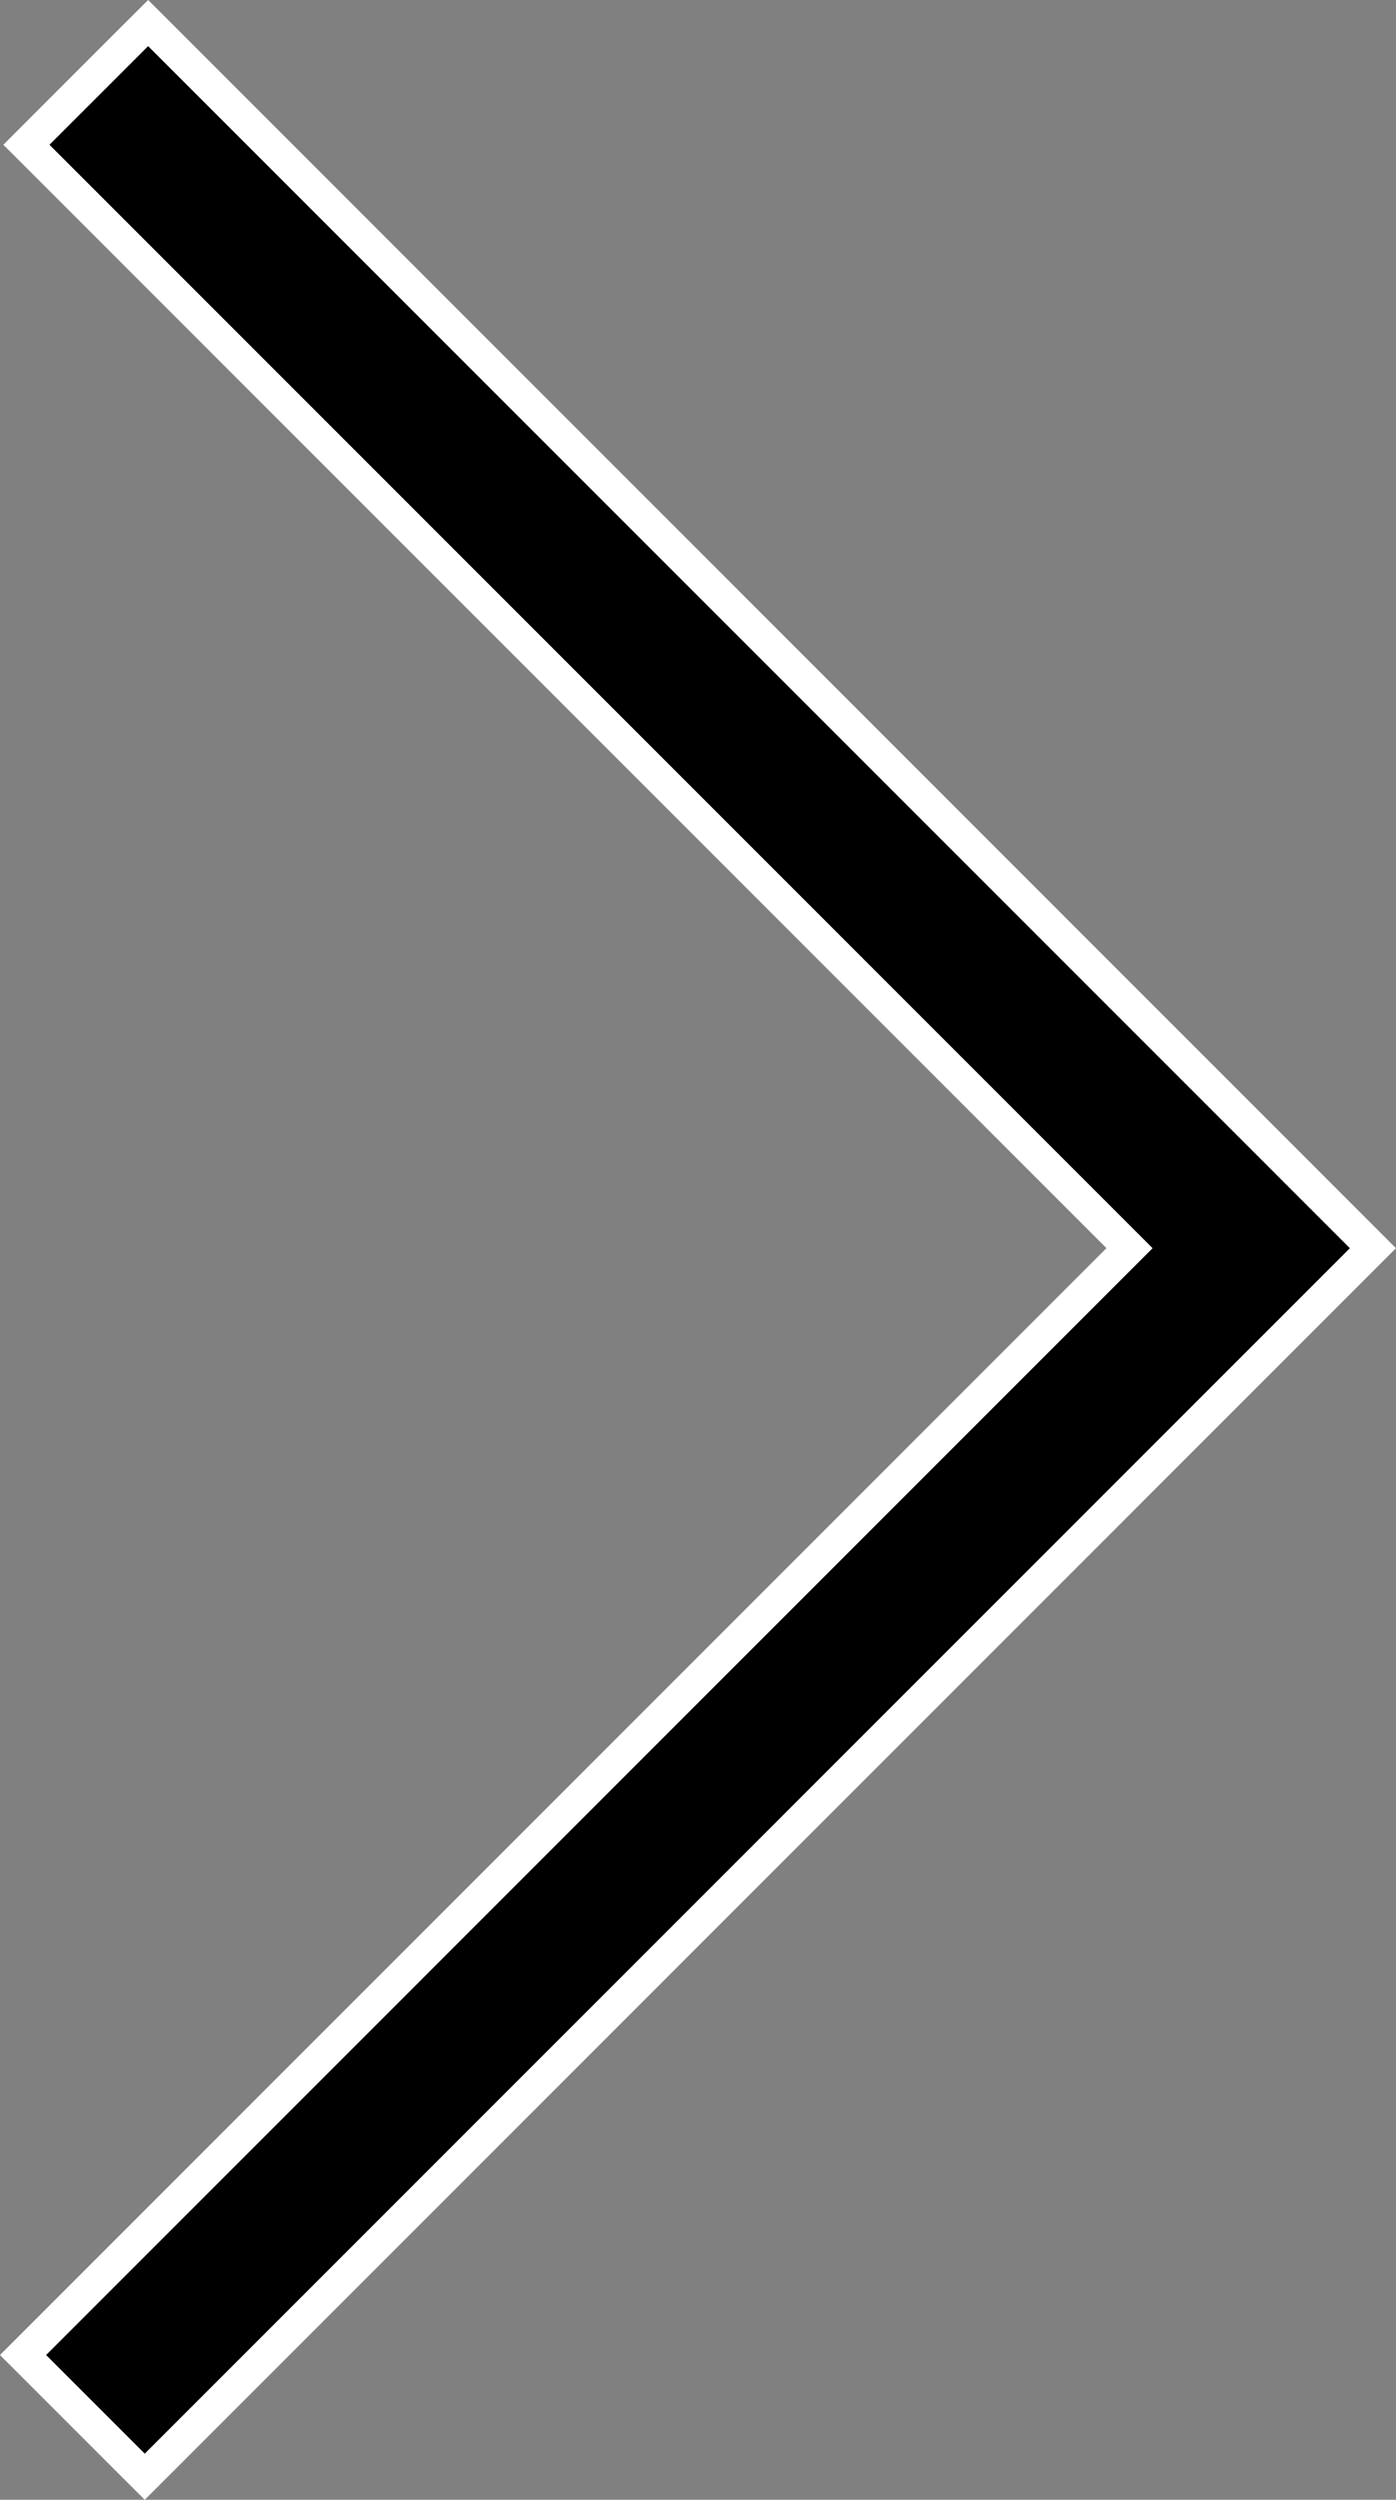 <?xml version="1.0" encoding="utf-8"?>
<!-- Generator: Adobe Illustrator 16.0.0, SVG Export Plug-In . SVG Version: 6.00 Build 0)  -->
<!DOCTYPE svg PUBLIC "-//W3C//DTD SVG 1.1//EN" "http://www.w3.org/Graphics/SVG/1.1/DTD/svg11.dtd">
<svg version="1.1" id="Layer_1" xmlns="http://www.w3.org/2000/svg" xmlns:xlink="http://www.w3.org/1999/xlink" x="0px" y="0px"
	 width="30.004px" height="53.714px" viewBox="0 0 30.004 53.714" enable-background="new 0 0 30.004 53.714" xml:space="preserve">
<rect x="0" y="0" width="30.004" height="53.714" fill="#808080" stroke="none"/>
<g>
	<polygon points="3.111,52.725 0.99,50.604 24.771,26.821 1.062,3.111 3.184,0.99 29.014,26.821 	"/>
	<path fill="#FFFFFF" d="M3.111,52.725L0.99,50.604l23.781-23.783L1.062,3.111L3.184,0.99l25.83,25.831L3.111,52.725 M3.111,53.714
		l0.495-0.494l25.902-25.904l0.495-0.495l-0.495-0.495L3.679,0.494L3.184,0L2.688,0.494L0.567,2.615L0.072,3.111l0.495,0.494
		l23.214,23.215L0.495,50.109L0,50.604l0.495,0.495l2.121,2.121L3.111,53.714L3.111,53.714z"/>
</g>
</svg>
